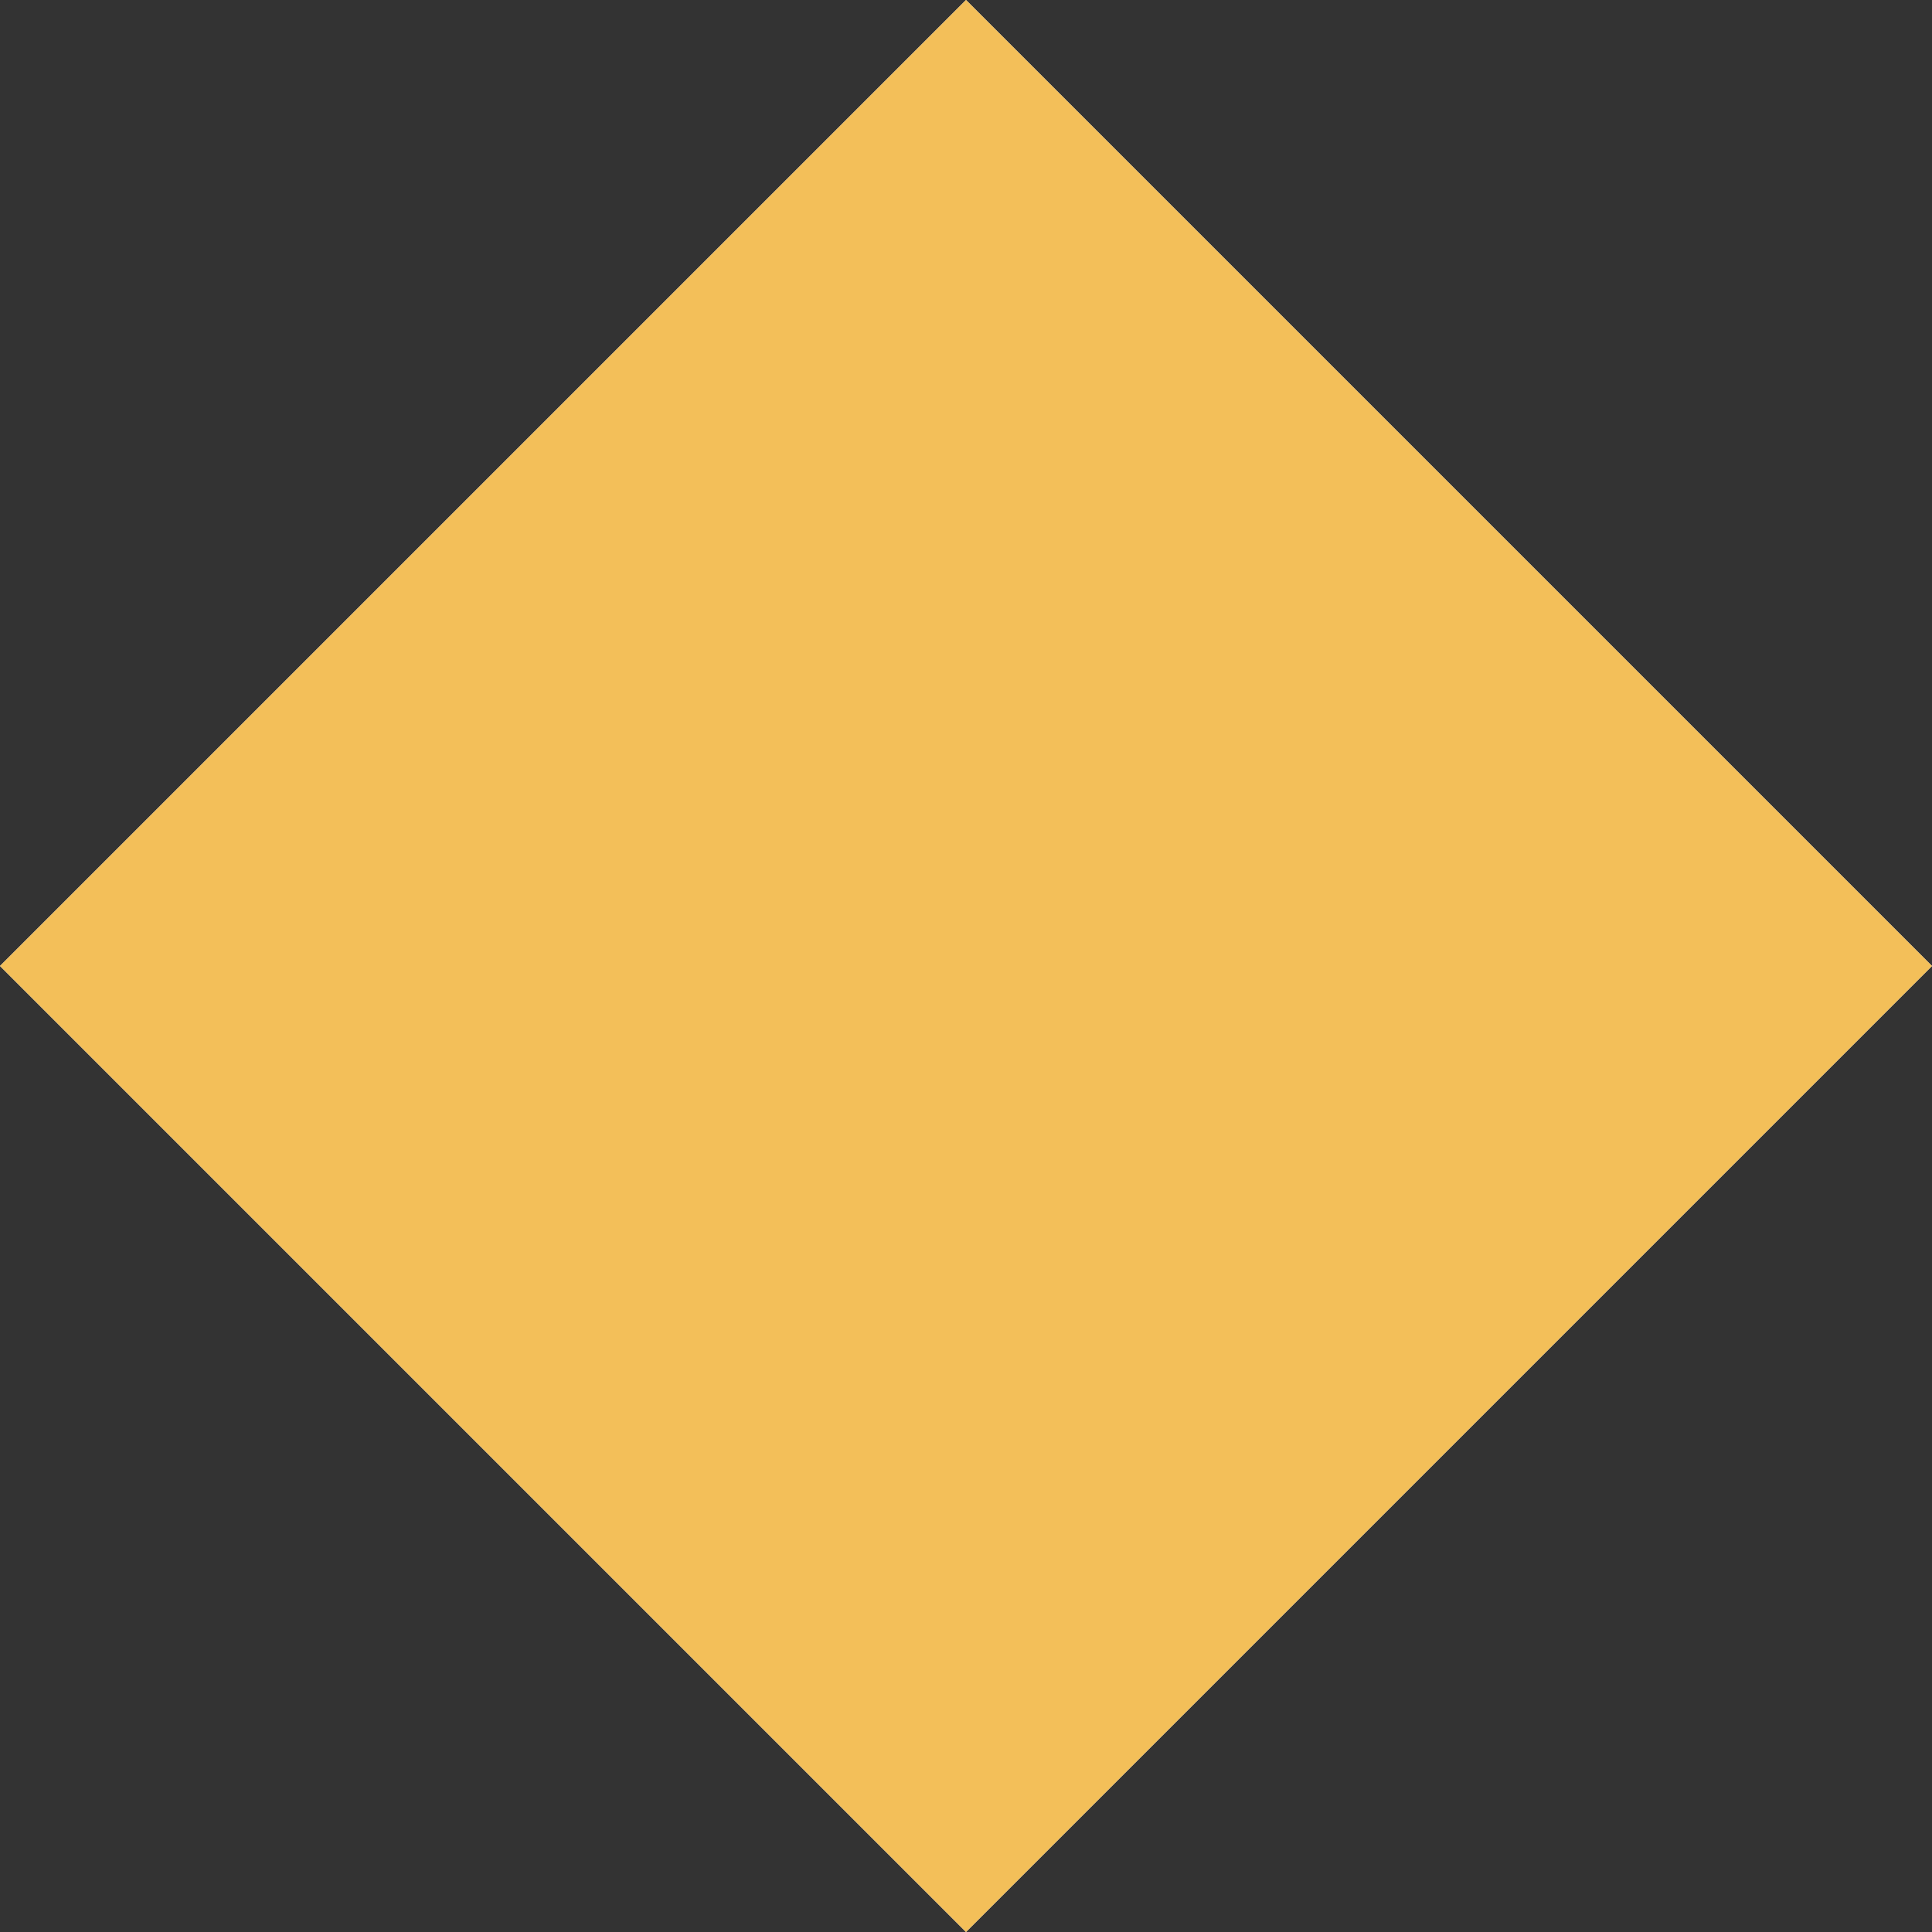 <svg xmlns="http://www.w3.org/2000/svg" viewBox="0 0 12 12"><rect x="0" y="0" width="12" height="12" fill="#333333" stroke="none"/><defs><style>.cls-1{fill:#fff;}.cls-1,.cls-2{fill-rule:evenodd;}.cls-2{fill:#f3bf59;}</style></defs><title>Carousel_On_Icon</title><g id="Carousel_Off" data-name="Carousel Off"><path class="cls-1" d="M0,6,6,0l6,6L6,12Z"/></g><g id="Carousel_On" data-name="Carousel On"><path class="cls-2" d="M0,6,6,0l6,6L6,12Z"/></g></svg>